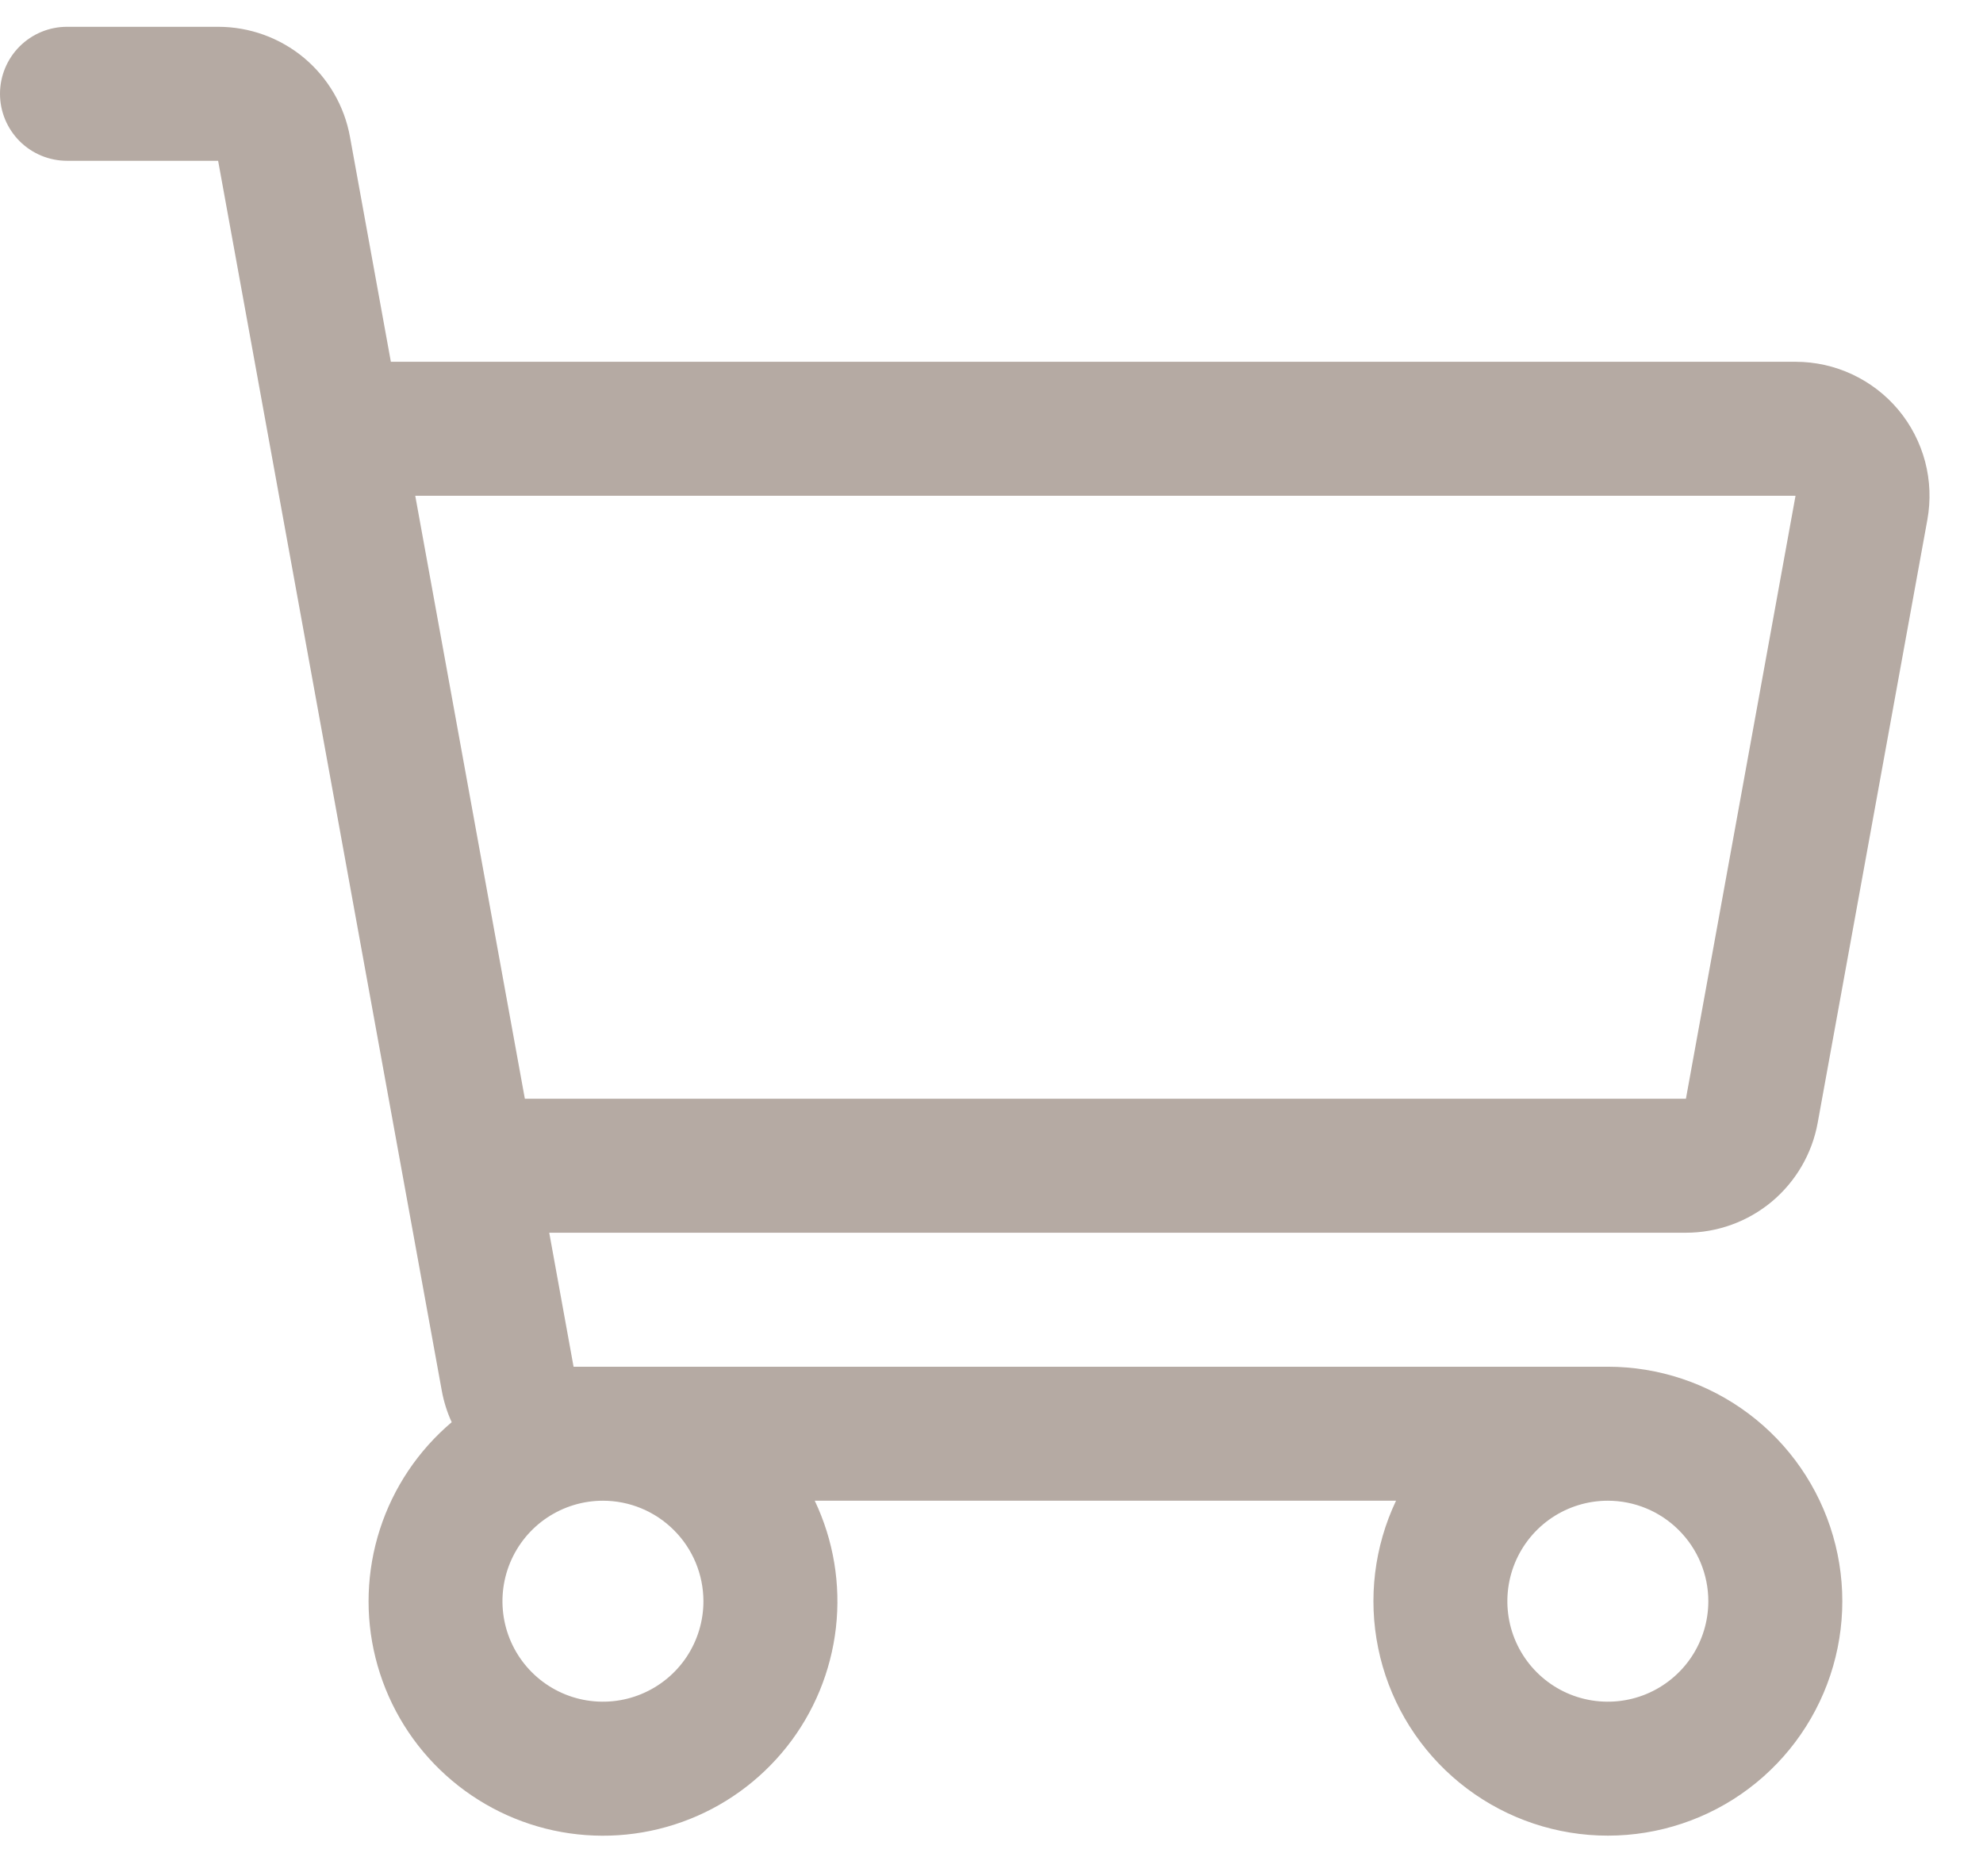 <svg width="37" height="35" viewBox="0 0 37 35" fill="none" xmlns="http://www.w3.org/2000/svg">
<path d="M33.916 20.947L35.962 9.697C36.027 9.337 36.013 8.967 35.92 8.613C35.826 8.258 35.656 7.929 35.422 7.648C35.187 7.367 34.893 7.141 34.562 6.986C34.23 6.83 33.868 6.75 33.502 6.75H7.293L6.53 2.553C6.426 1.977 6.122 1.456 5.673 1.08C5.223 0.705 4.656 0.5 4.07 0.5H1.25C0.918 0.5 0.601 0.632 0.366 0.866C0.132 1.101 0 1.418 0 1.75C0 2.082 0.132 2.399 0.366 2.634C0.601 2.868 0.918 3 1.25 3H4.07L8.243 25.947C8.28 26.15 8.342 26.348 8.428 26.535C7.804 27.063 7.34 27.754 7.089 28.532C6.838 29.309 6.809 30.142 7.007 30.934C7.205 31.727 7.62 32.449 8.207 33.017C8.794 33.586 9.528 33.979 10.327 34.152C11.125 34.324 11.956 34.27 12.726 33.994C13.495 33.719 14.171 33.233 14.679 32.593C15.187 31.953 15.504 31.183 15.597 30.371C15.689 29.559 15.553 28.738 15.202 28H26.048C25.642 28.857 25.525 29.822 25.715 30.75C25.904 31.679 26.391 32.521 27.1 33.149C27.81 33.778 28.704 34.159 29.649 34.235C30.594 34.311 31.538 34.078 32.339 33.572C33.14 33.065 33.755 32.312 34.091 31.425C34.427 30.539 34.466 29.567 34.202 28.657C33.938 27.746 33.386 26.946 32.628 26.377C31.87 25.808 30.948 25.5 30 25.5H10.702L10.248 23H31.457C32.042 23 32.609 22.795 33.059 22.42C33.508 22.044 33.812 21.523 33.916 20.947ZM13.125 29.875C13.125 30.246 13.015 30.608 12.809 30.917C12.603 31.225 12.31 31.465 11.967 31.607C11.625 31.749 11.248 31.786 10.884 31.714C10.521 31.642 10.186 31.463 9.924 31.201C9.662 30.939 9.483 30.605 9.411 30.241C9.339 29.877 9.376 29.5 9.518 29.157C9.66 28.815 9.9 28.522 10.208 28.316C10.517 28.11 10.879 28 11.25 28C11.747 28 12.224 28.198 12.575 28.55C12.927 28.901 13.124 29.378 13.125 29.875ZM31.875 29.875C31.875 30.246 31.765 30.608 31.559 30.917C31.353 31.225 31.06 31.465 30.718 31.607C30.375 31.749 29.998 31.786 29.634 31.714C29.27 31.642 28.936 31.463 28.674 31.201C28.412 30.939 28.233 30.605 28.161 30.241C28.089 29.877 28.126 29.5 28.268 29.157C28.41 28.815 28.65 28.522 28.958 28.316C29.267 28.11 29.629 28 30 28C30.497 28 30.974 28.198 31.325 28.55C31.677 28.901 31.875 29.378 31.875 29.875ZM7.748 9.25H33.502L31.457 20.5H9.793L7.748 9.25Z" fill="#B5AAA3"/>
</svg>
